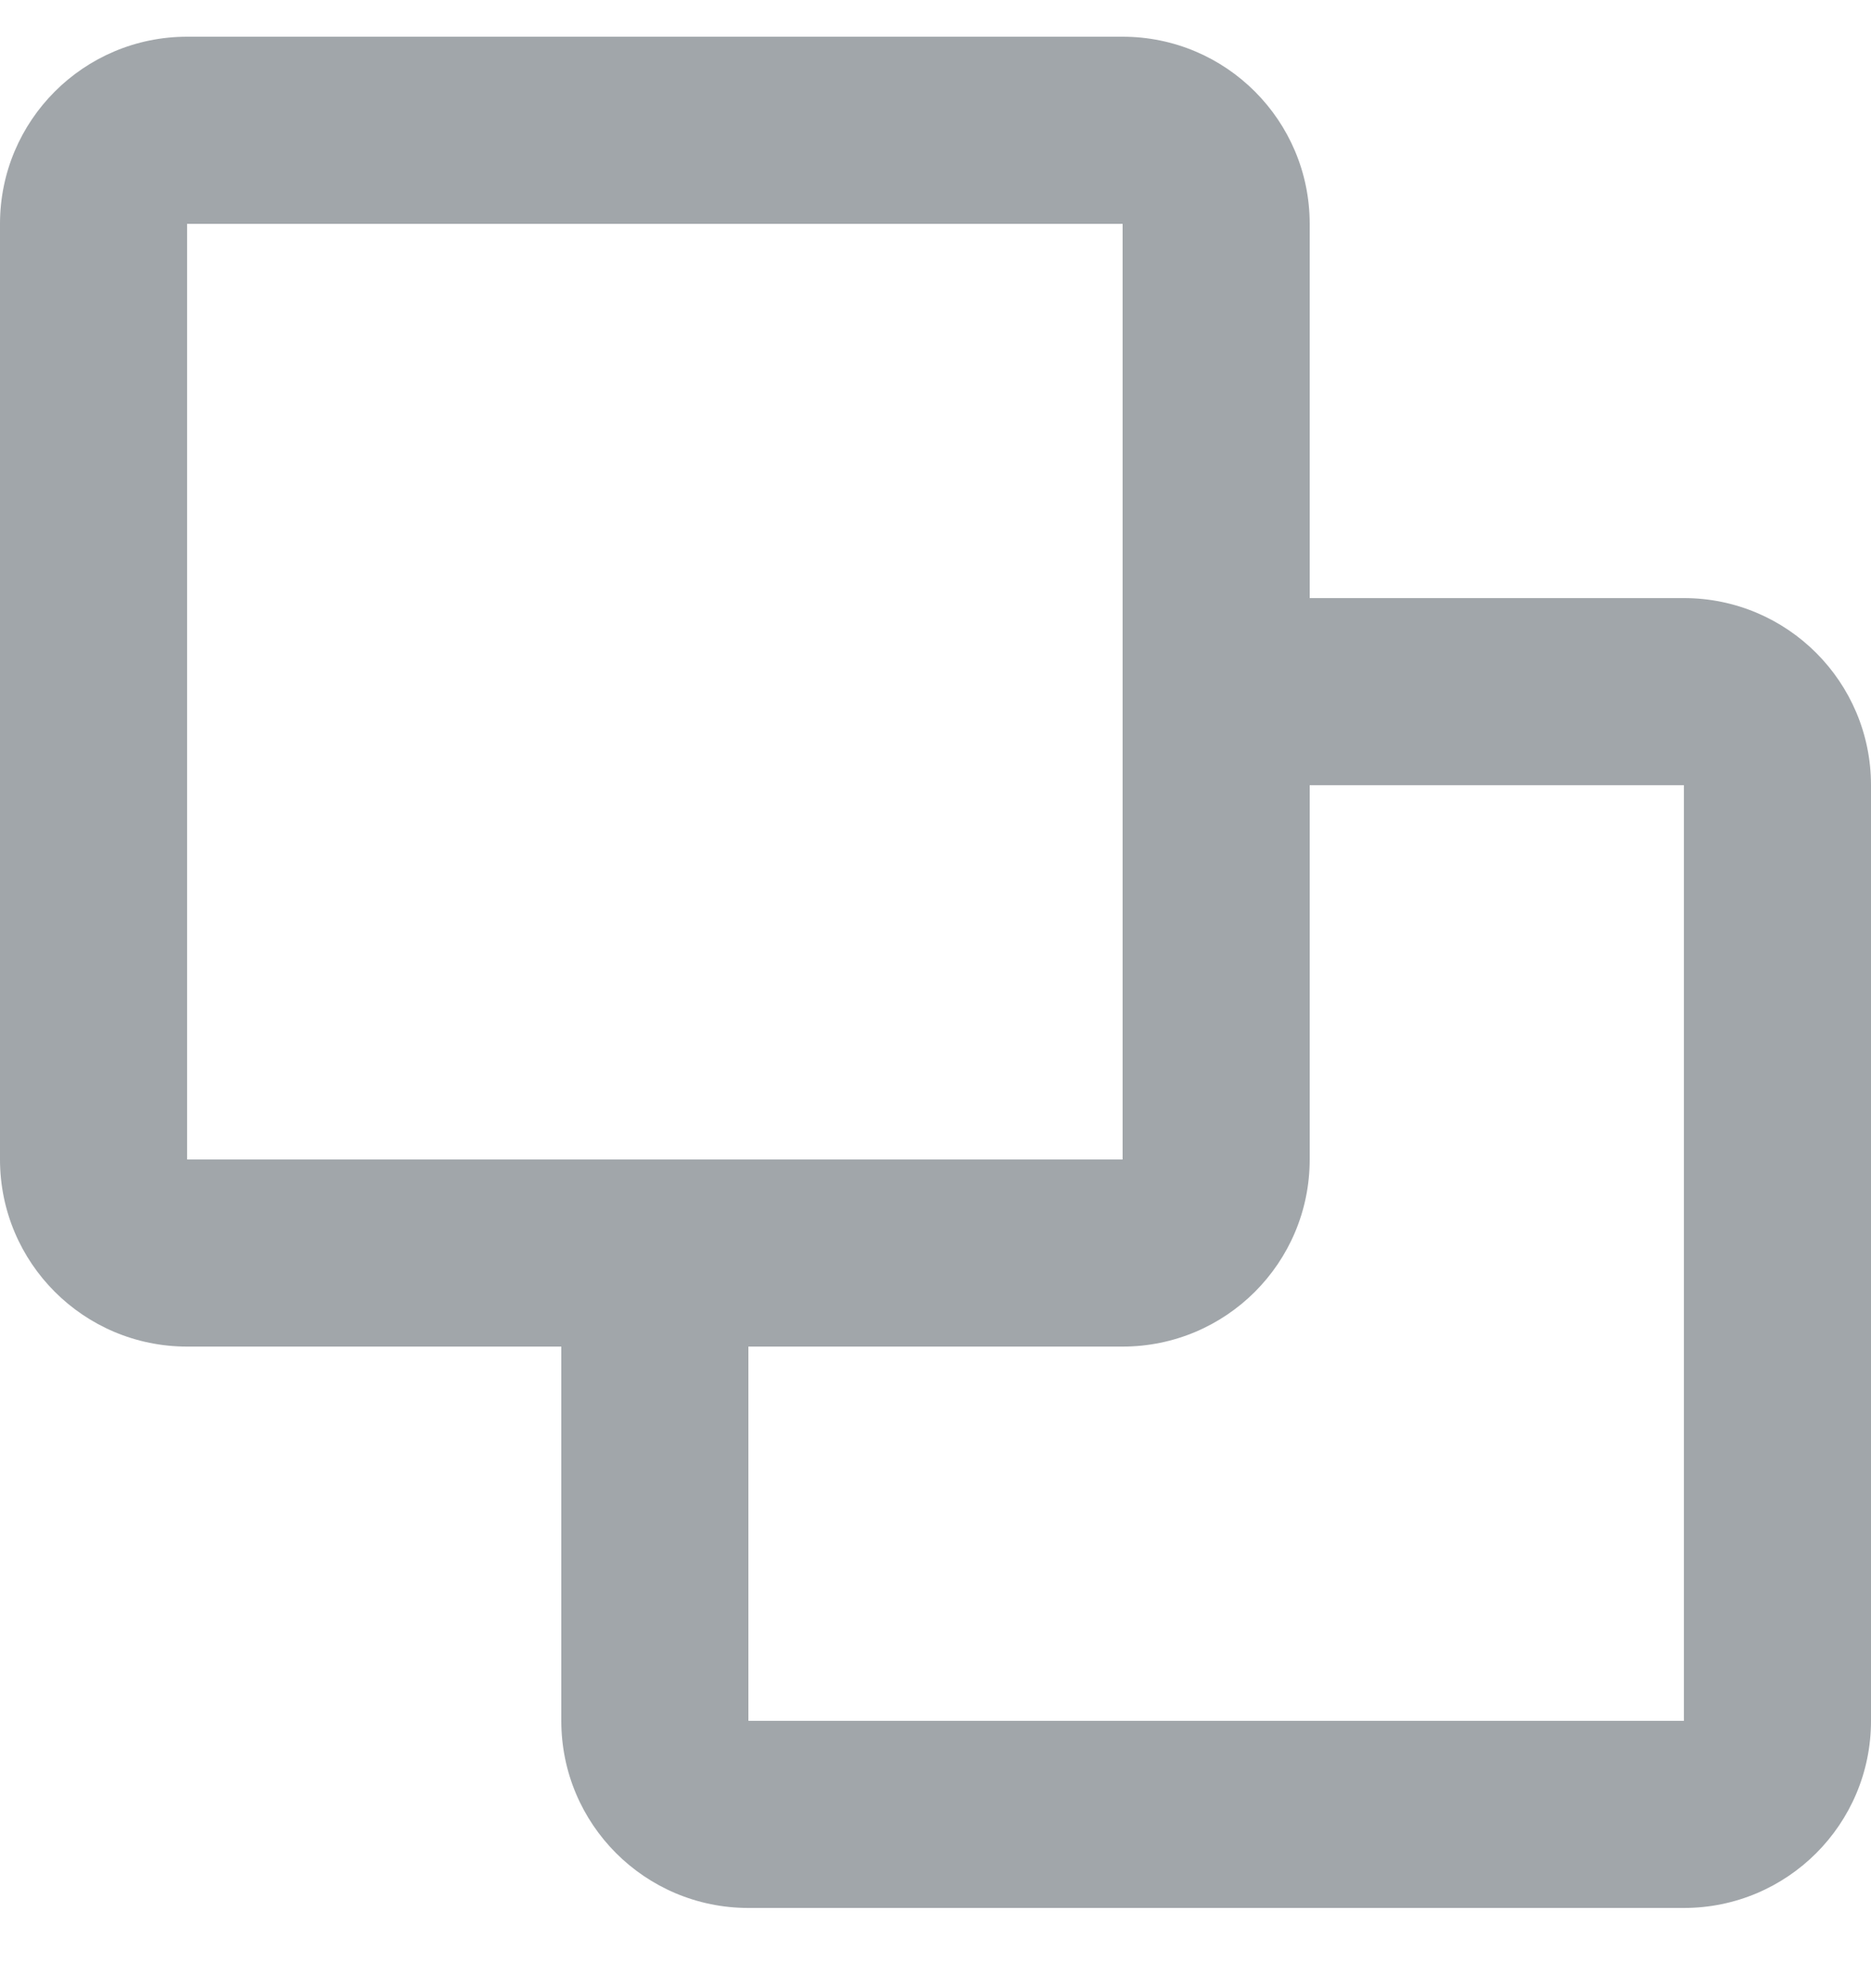 <svg width="16" height="17" viewBox="0 0 16 17" fill="none" xmlns="http://www.w3.org/2000/svg">
<path d="M0 1.914C0 1.031 0.716 0.314 1.6 0.314H9.6C10.484 0.314 11.2 1.031 11.2 1.914V5.114H14.4C15.284 5.114 16 5.831 16 6.714V14.714C16 15.598 15.284 16.314 14.4 16.314H6.4C5.516 16.314 4.8 15.598 4.8 14.714V11.514H1.6C0.716 11.514 0 10.798 0 9.914V1.914ZM6.4 11.514V14.714H14.4V6.714H11.2V9.914C11.2 10.798 10.484 11.514 9.6 11.514H6.4ZM9.6 9.914V1.914L1.6 1.914V9.914H9.6Z" fill="#A1A6AA"/>
</svg>
